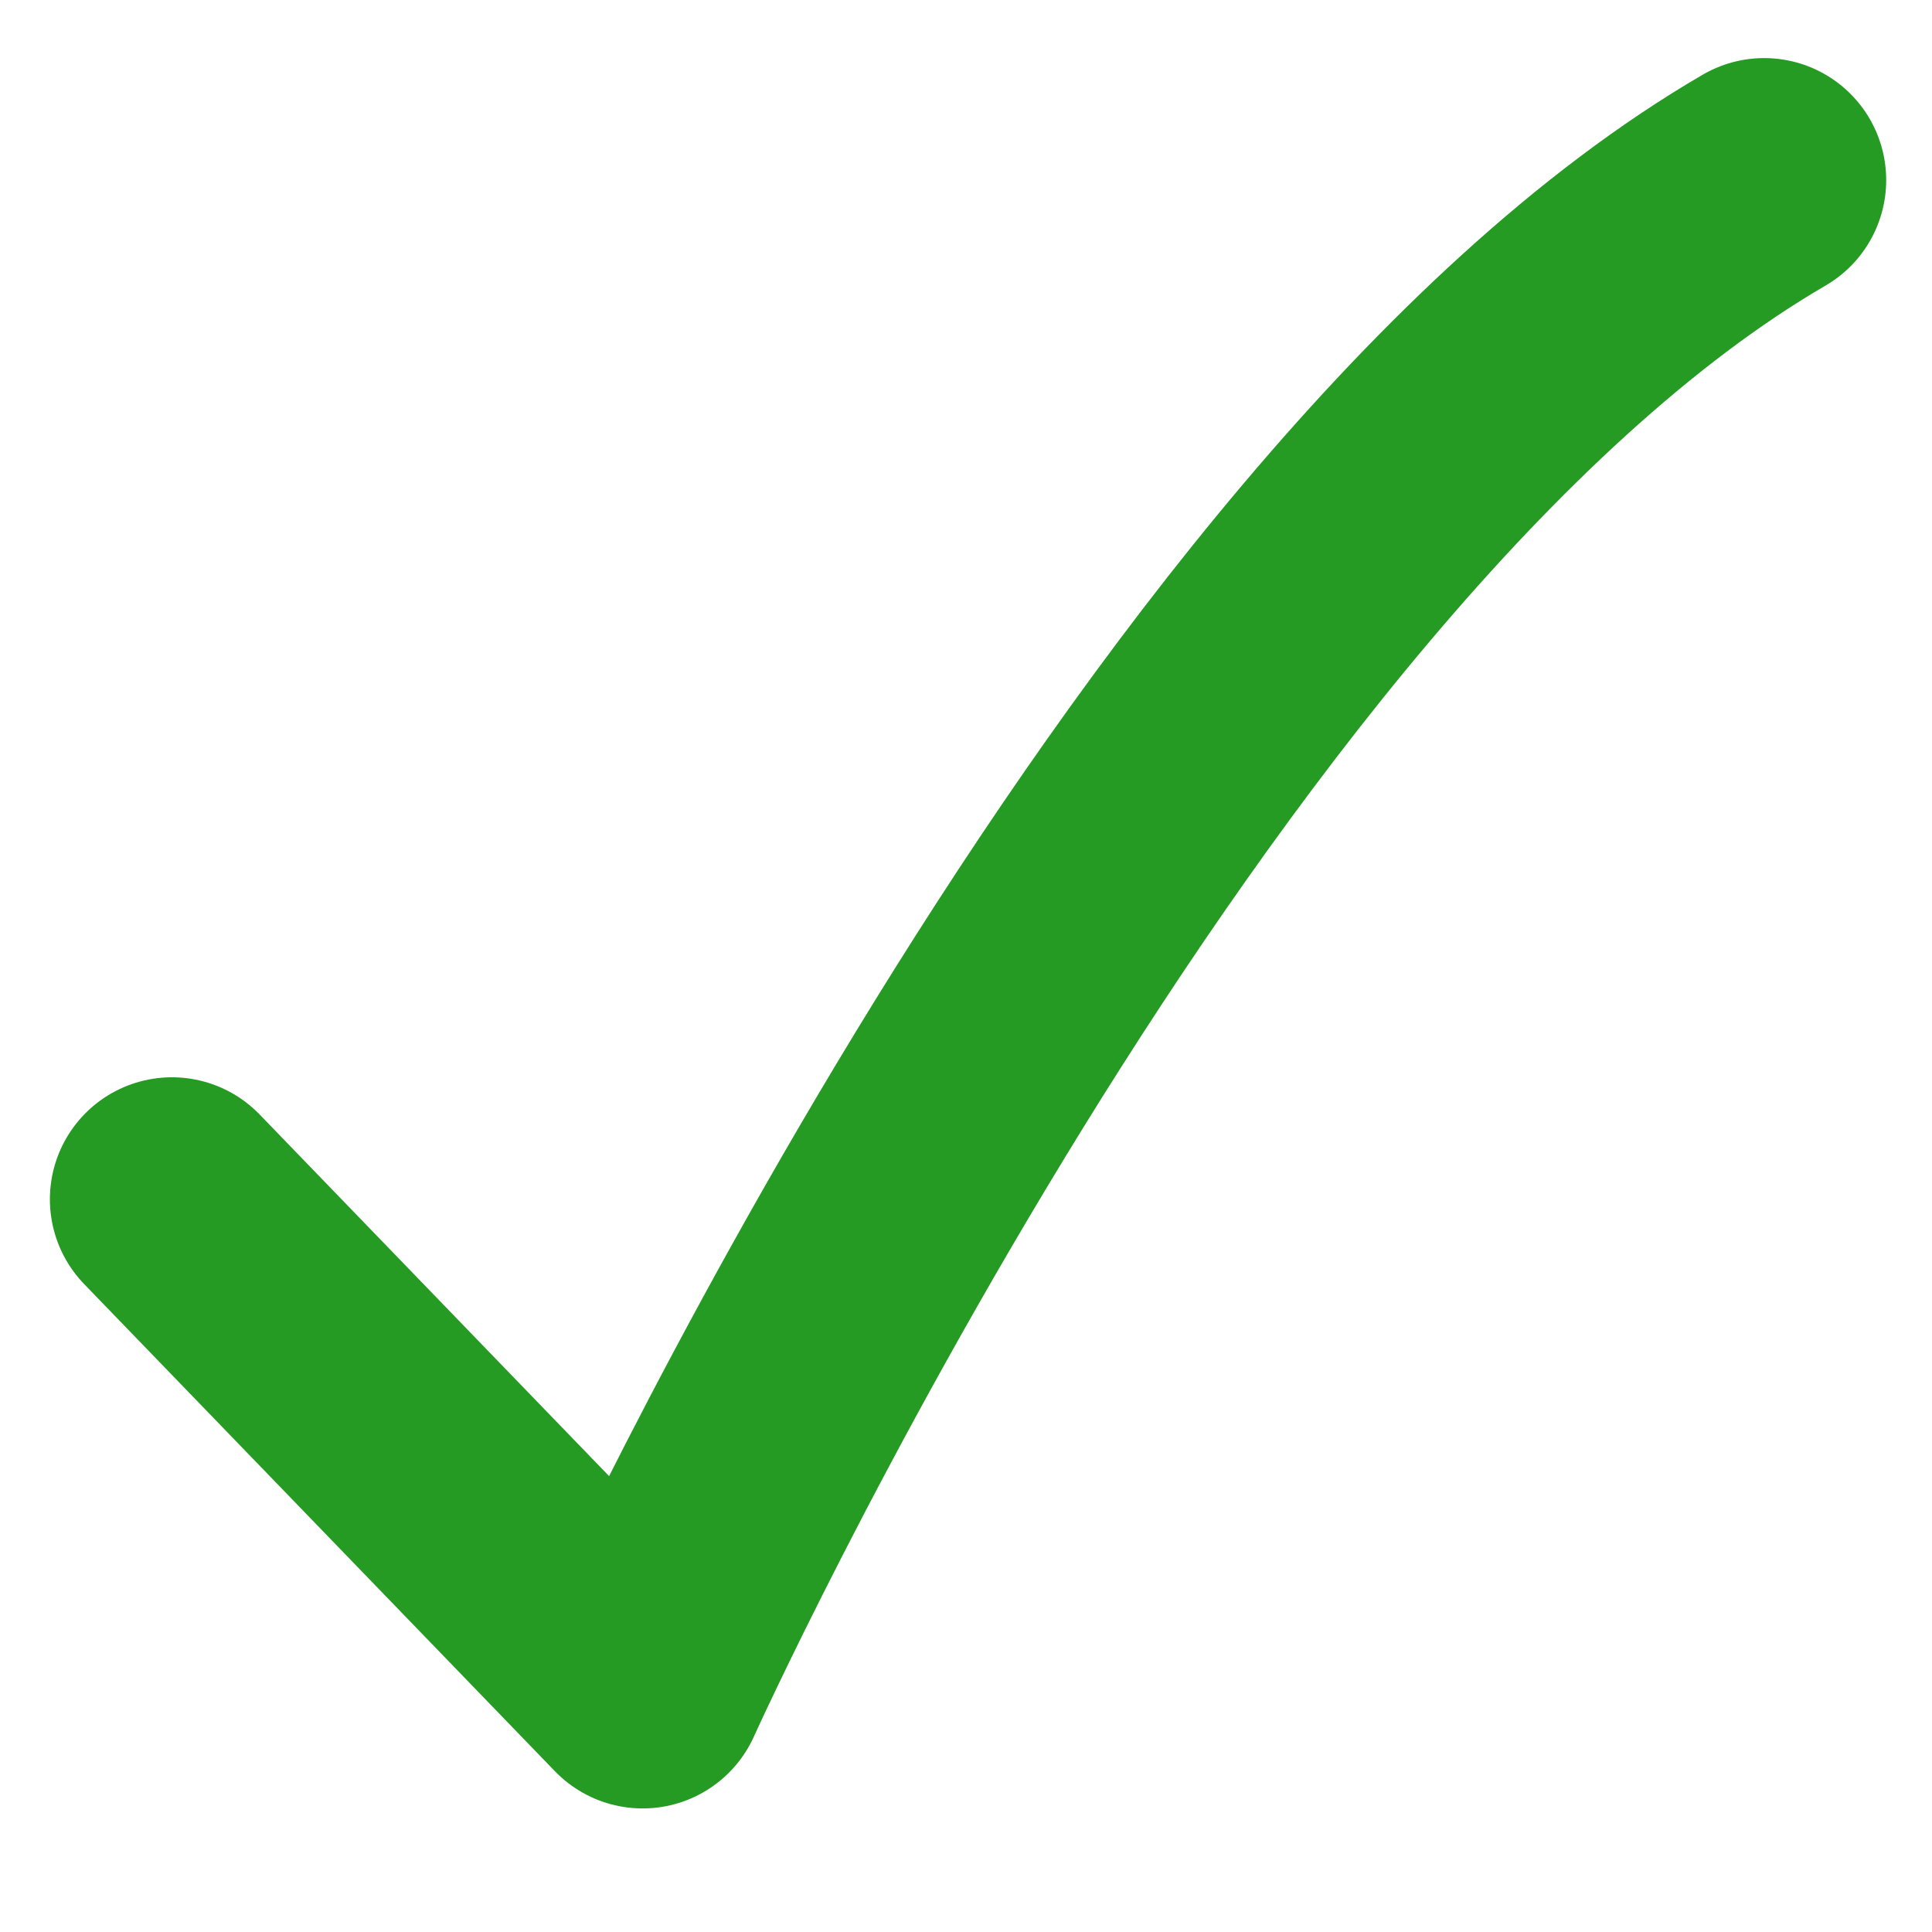 <svg xmlns="http://www.w3.org/2000/svg" width="95" height="95" version="1.0"><path d="M 8.453,58.972 31.6,82.924 c 0,0 25.763,-56.96 55.148,-74.068" fill="none" stroke="#259b24" stroke-width="12px" stroke-linecap="round" stroke-linejoin="round"/></svg>